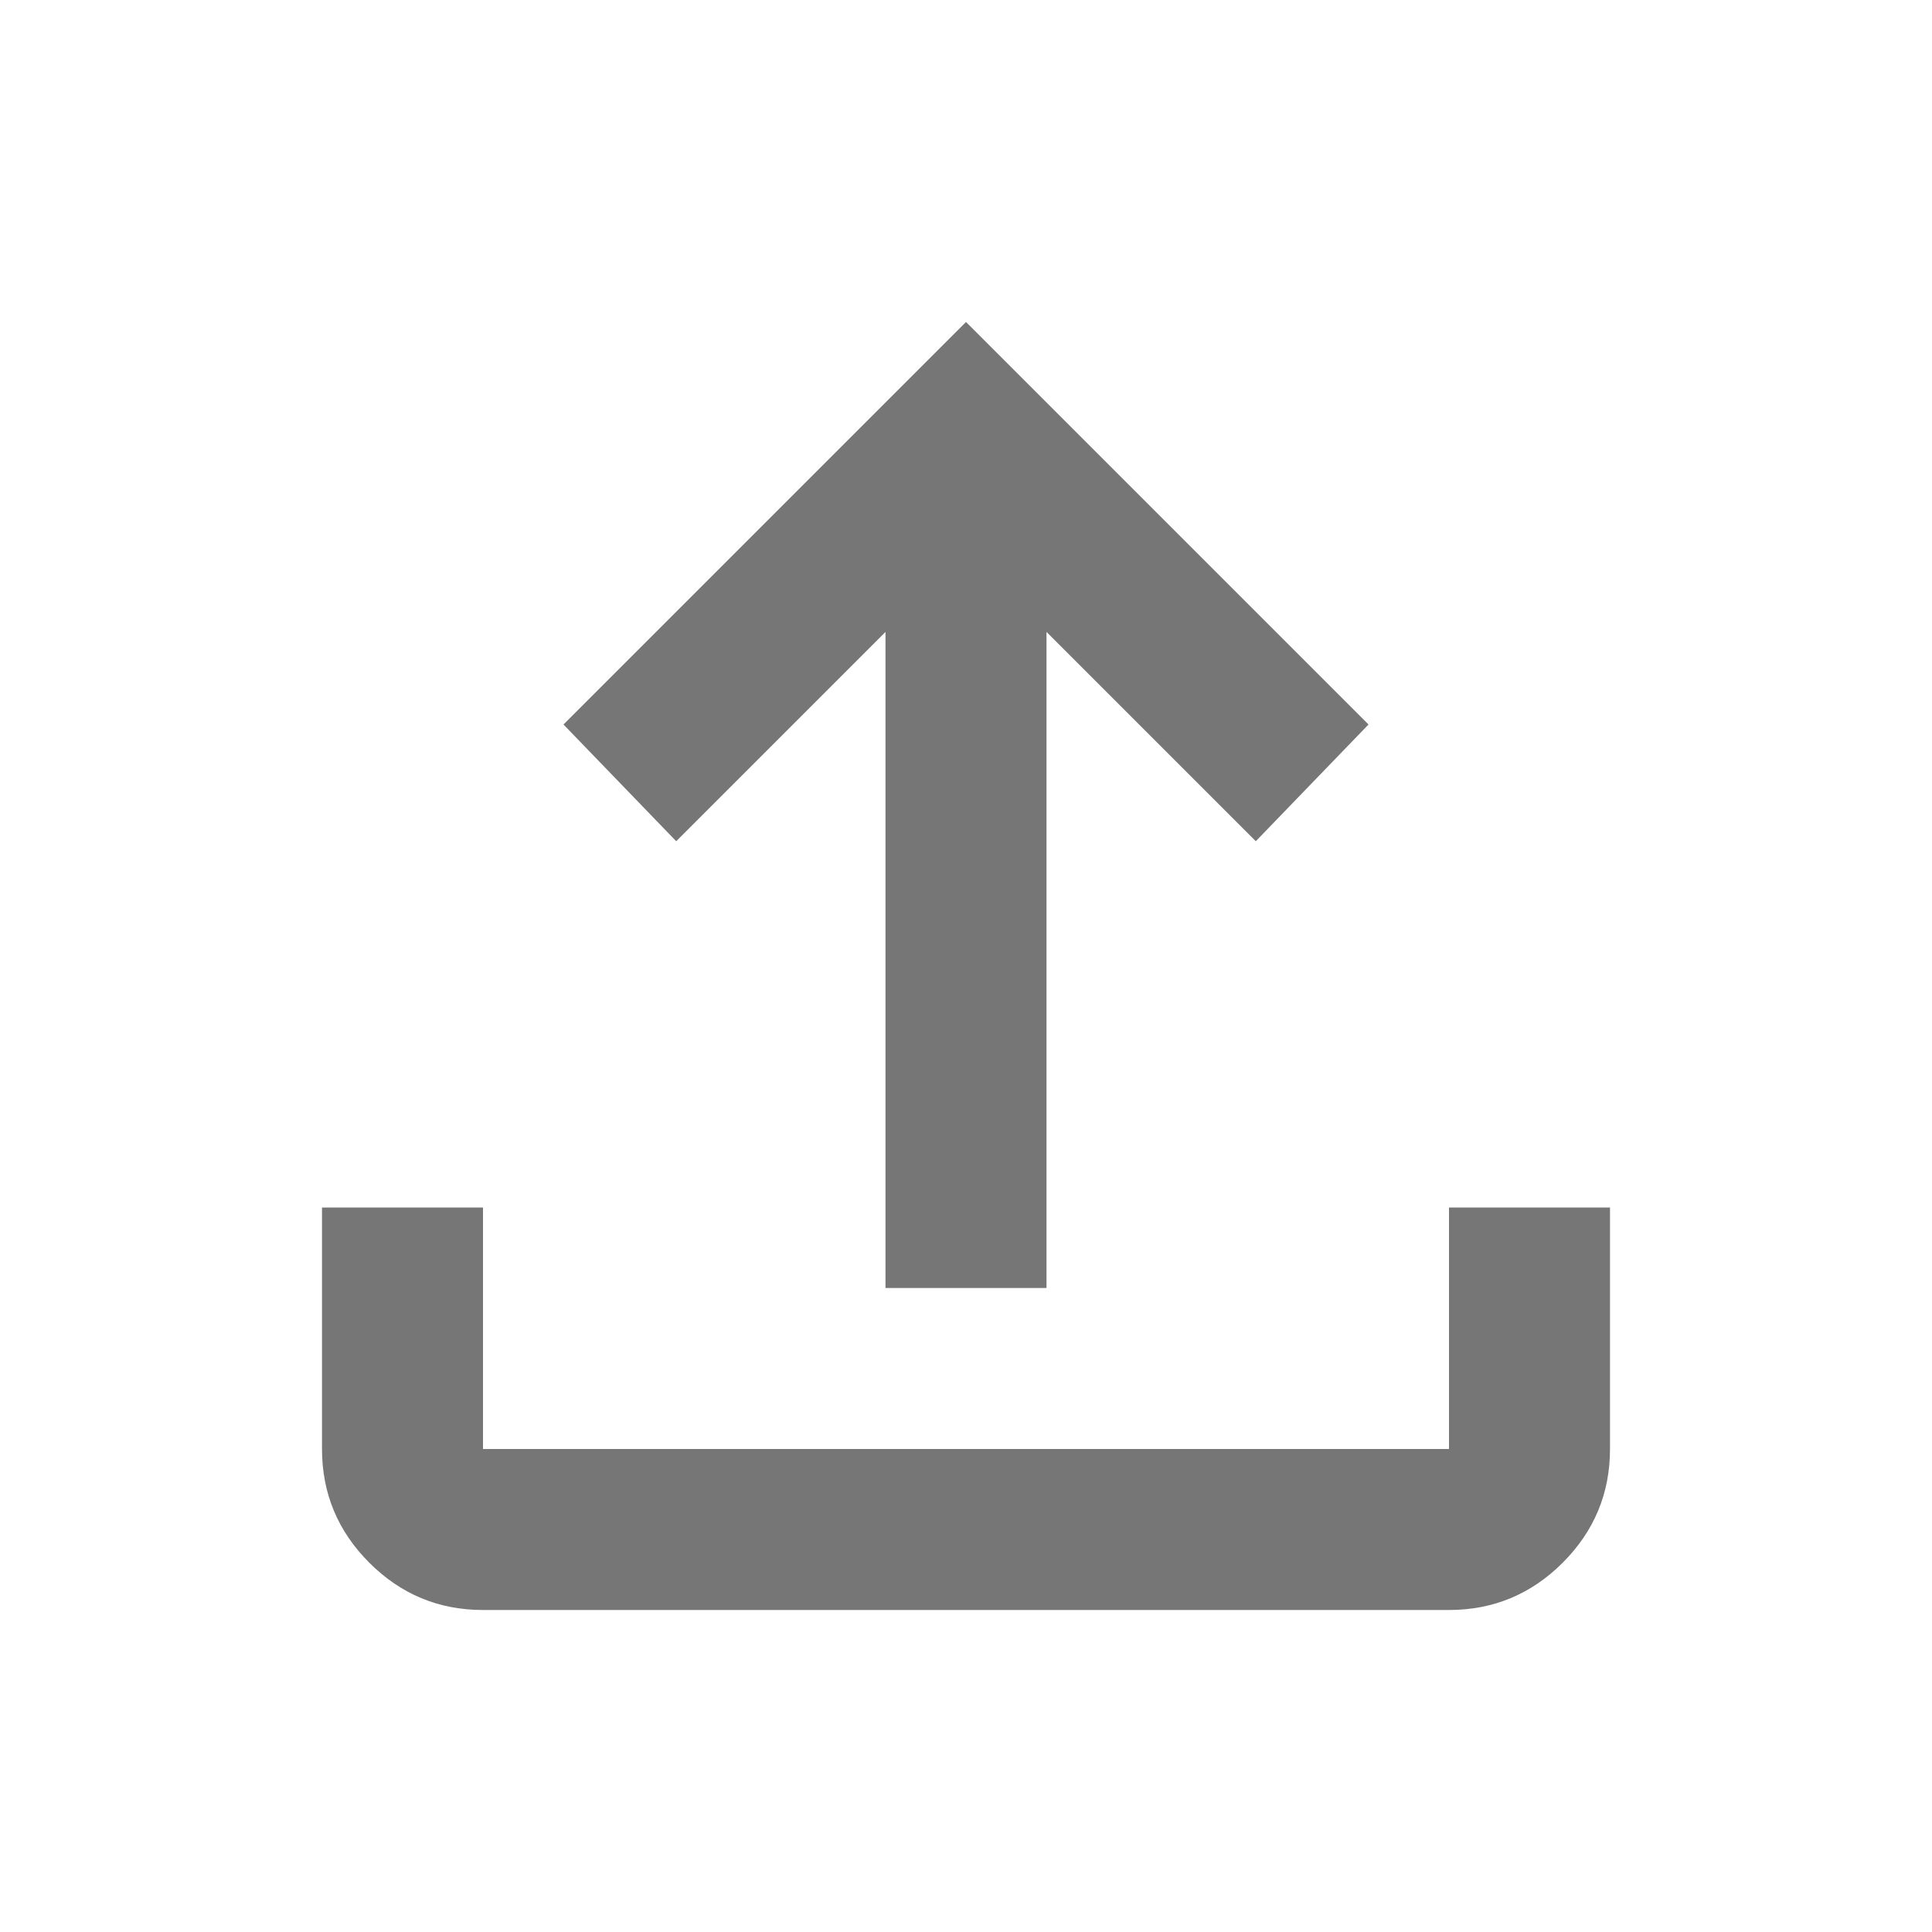 <svg xmlns="http://www.w3.org/2000/svg" height="24px" viewBox="0 -960 960 960" width="24px" fill="#767676"><path d="M440-320v-326L336-542l-56-58 200-200 200 200-56 58-104-104v326h-80ZM240-160q-33 0-56.5-23.5T160-240v-120h80v120h480v-120h80v120q0 33-23.5 56.5T720-160H240Z"/></svg>